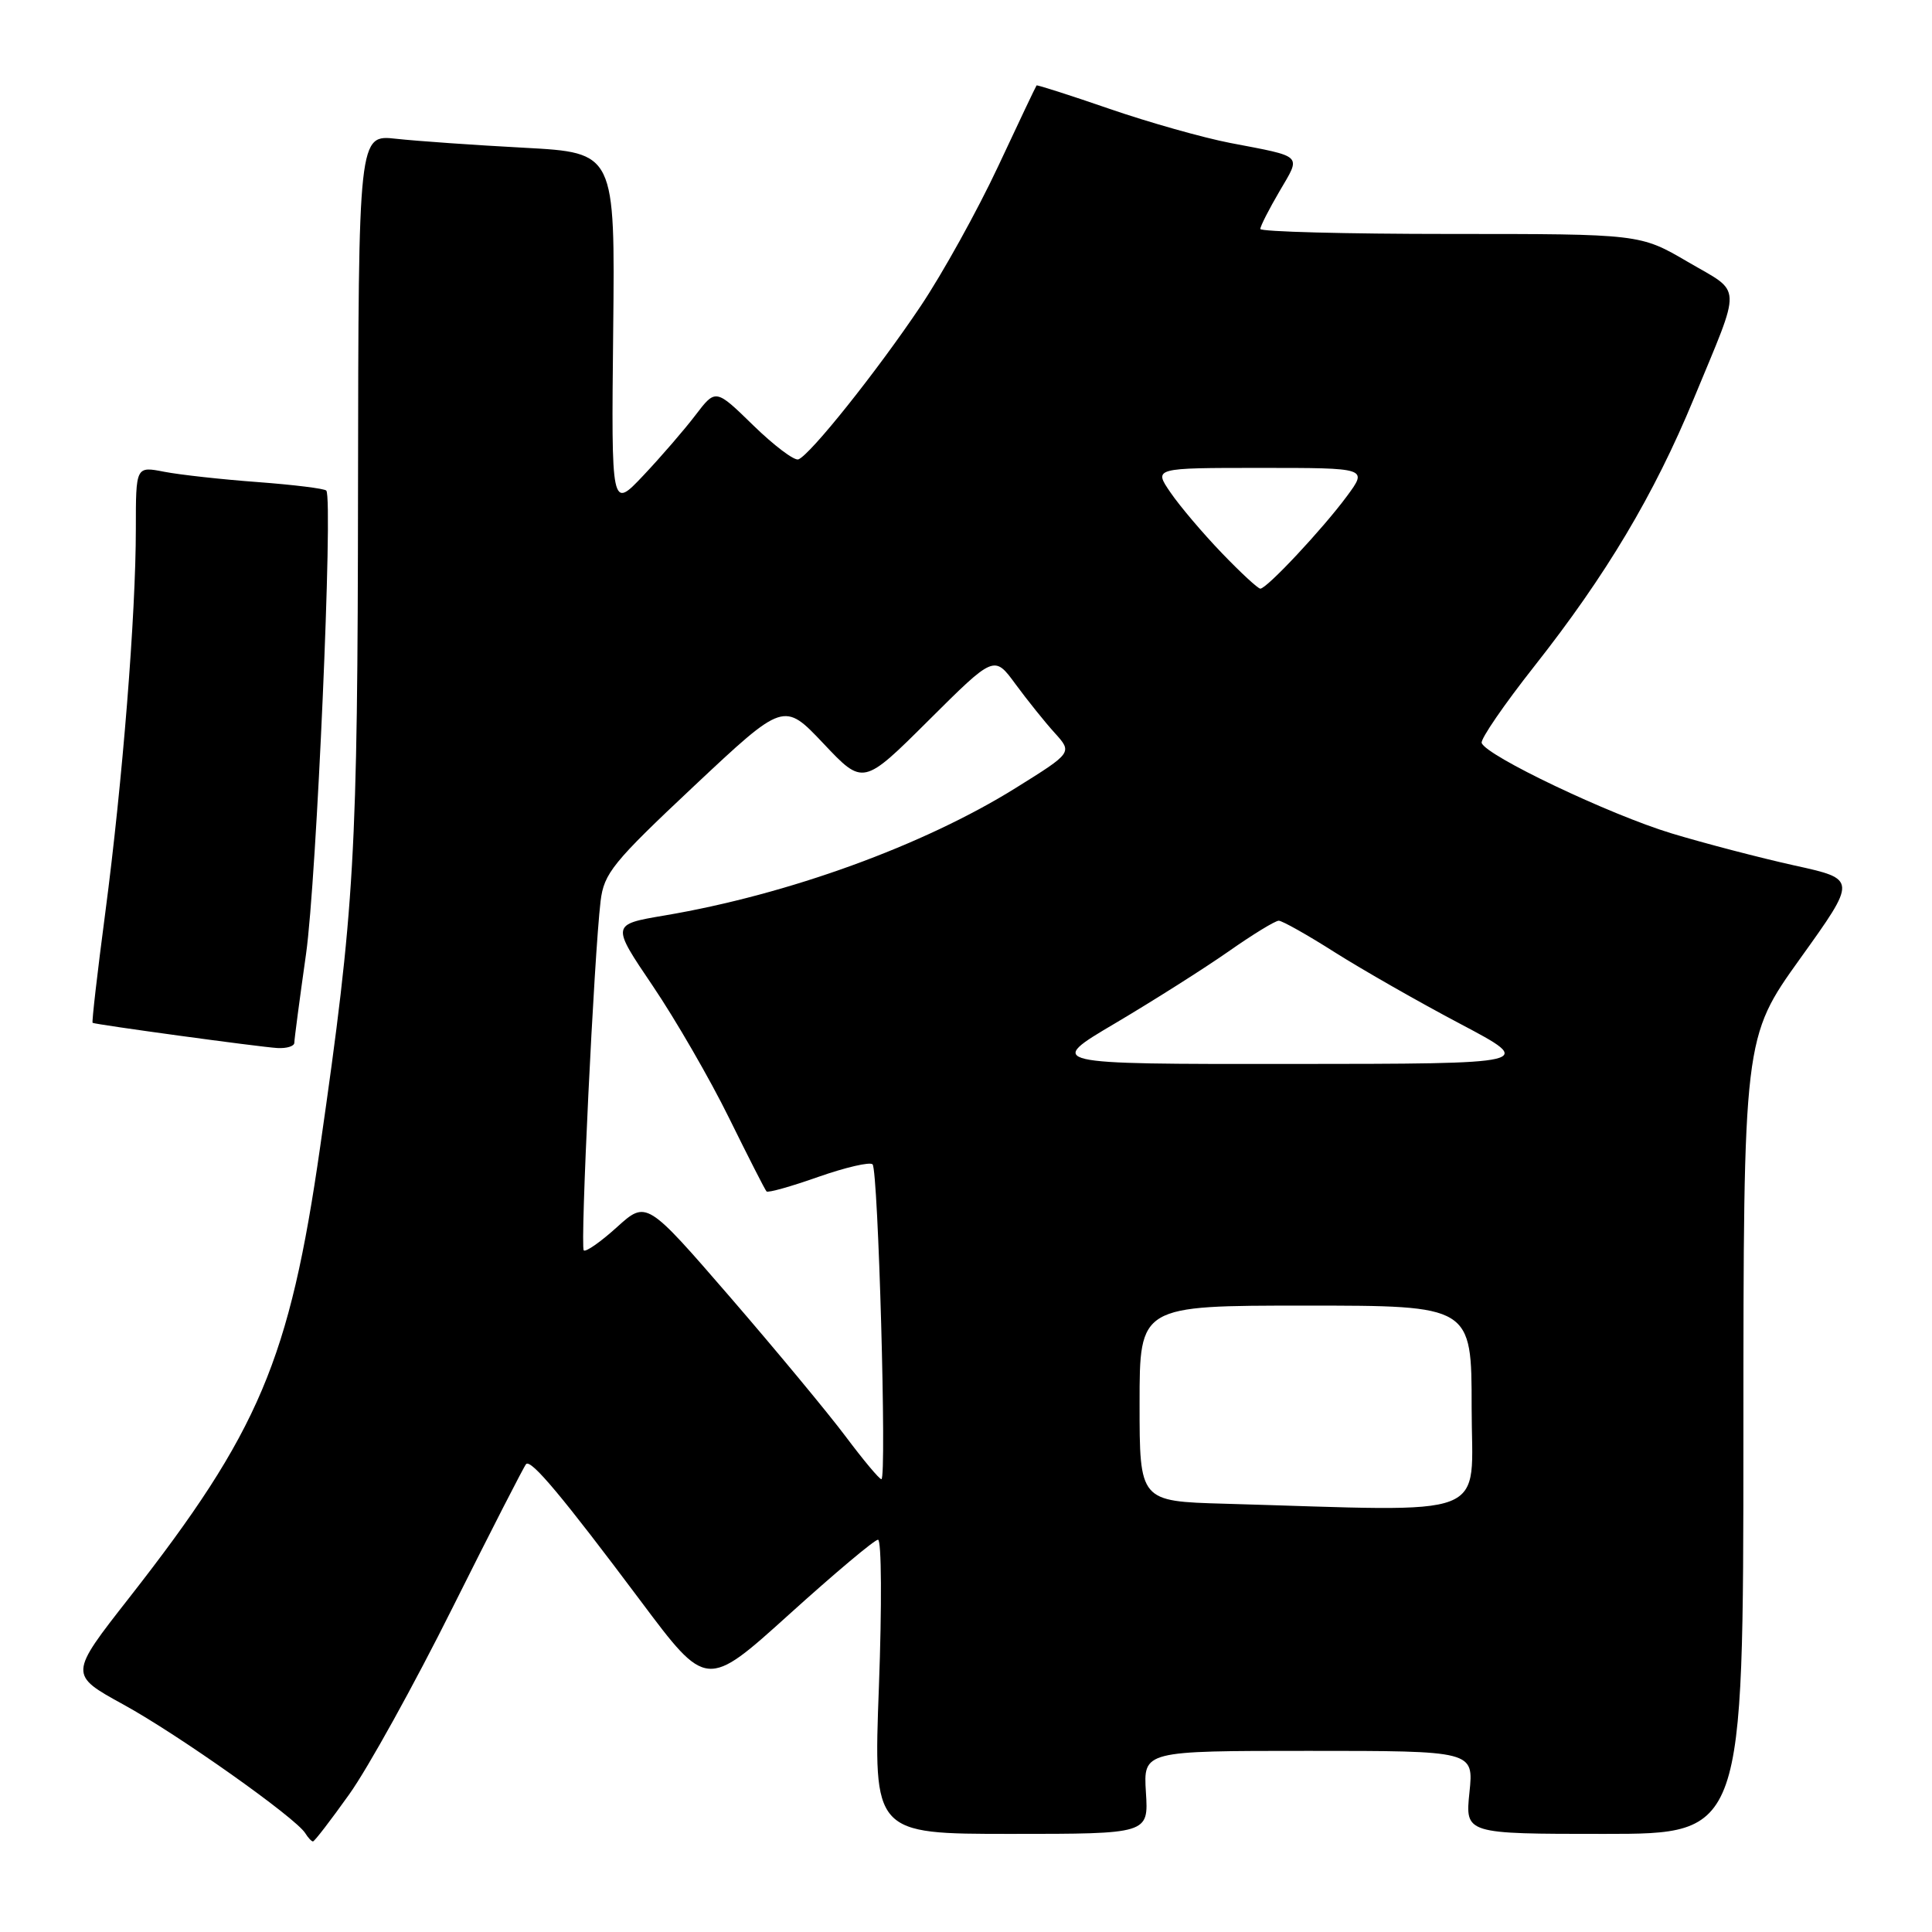 <?xml version="1.0" encoding="UTF-8" standalone="no"?>
<!DOCTYPE svg PUBLIC "-//W3C//DTD SVG 1.1//EN" "http://www.w3.org/Graphics/SVG/1.1/DTD/svg11.dtd" >
<svg xmlns="http://www.w3.org/2000/svg" xmlns:xlink="http://www.w3.org/1999/xlink" version="1.1" viewBox="0 0 256 256">
 <g >
 <path fill="currentColor"
d=" M 46.28 237.75 C 48.74 234.31 54.90 223.18 59.98 213.00 C 65.07 202.82 69.44 194.28 69.71 194.00 C 70.37 193.32 74.52 198.29 84.90 212.15 C 93.62 223.80 93.62 223.80 104.56 213.92 C 110.58 208.48 115.88 204.02 116.34 204.02 C 116.81 204.01 116.86 212.78 116.46 223.50 C 115.73 243.00 115.73 243.00 133.96 243.00 C 152.19 243.00 152.19 243.00 151.84 237.50 C 151.50 232.00 151.50 232.00 173.39 232.00 C 195.28 232.00 195.28 232.00 194.71 237.50 C 194.14 243.00 194.14 243.00 212.57 243.00 C 231.00 243.00 231.00 243.00 231.01 190.25 C 231.02 137.50 231.02 137.50 238.54 127.00 C 246.07 116.50 246.07 116.50 237.78 114.68 C 233.23 113.67 225.90 111.76 221.50 110.43 C 213.27 107.94 196.86 100.12 196.33 98.44 C 196.17 97.92 199.30 93.36 203.29 88.30 C 212.84 76.19 219.17 65.56 224.43 52.84 C 230.86 37.28 230.93 38.96 223.66 34.71 C 217.32 31.00 217.32 31.00 192.16 31.00 C 178.32 31.00 167.00 30.70 167.00 30.34 C 167.00 29.97 168.15 27.72 169.55 25.33 C 172.41 20.44 172.81 20.82 163.00 18.94 C 159.43 18.25 152.23 16.22 147.01 14.42 C 141.79 12.62 137.44 11.23 137.35 11.32 C 137.26 11.42 134.96 16.26 132.24 22.08 C 129.51 27.90 124.90 36.23 121.98 40.58 C 116.21 49.19 107.36 60.28 105.79 60.87 C 105.25 61.07 102.56 59.04 99.82 56.37 C 94.83 51.50 94.83 51.50 92.16 55.00 C 90.70 56.92 87.59 60.52 85.25 63.00 C 81.00 67.50 81.00 67.50 81.25 43.86 C 81.50 20.23 81.50 20.23 69.50 19.58 C 62.90 19.23 55.25 18.69 52.50 18.39 C 47.50 17.83 47.50 17.83 47.44 64.67 C 47.39 113.50 47.01 120.08 42.42 151.99 C 38.37 180.20 34.34 189.70 17.13 211.70 C 9.14 221.90 9.14 221.90 16.37 225.87 C 23.61 229.84 39.18 240.86 40.45 242.91 C 40.82 243.51 41.28 244.00 41.47 244.00 C 41.67 244.00 43.83 241.19 46.28 237.75 Z  M 39.00 138.17 C 39.00 137.72 39.70 132.43 40.55 126.42 C 41.95 116.57 44.15 66.20 43.24 65.01 C 43.03 64.74 38.95 64.24 34.18 63.88 C 29.41 63.53 23.81 62.91 21.75 62.51 C 18.00 61.78 18.00 61.78 18.00 70.08 C 18.00 81.42 16.24 103.54 13.95 120.94 C 12.90 128.88 12.15 135.44 12.27 135.53 C 12.64 135.76 34.30 138.72 36.75 138.87 C 37.99 138.94 39.00 138.63 39.00 138.17 Z  M 162.25 199.25 C 151.00 198.93 151.00 198.93 151.00 185.97 C 151.00 173.00 151.00 173.00 173.00 173.00 C 195.00 173.00 195.00 173.00 195.00 186.50 C 195.00 201.57 198.33 200.28 162.25 199.25 Z  M 112.06 190.35 C 109.73 187.24 102.84 178.93 96.75 171.88 C 85.66 159.07 85.66 159.07 81.74 162.61 C 79.59 164.56 77.61 165.94 77.35 165.68 C 76.86 165.19 78.72 126.63 79.58 119.41 C 80.03 115.71 81.19 114.28 91.97 104.15 C 103.87 92.98 103.87 92.98 109.12 98.53 C 114.37 104.09 114.37 104.09 123.06 95.44 C 131.74 86.80 131.74 86.80 134.56 90.65 C 136.12 92.77 138.45 95.68 139.75 97.11 C 142.11 99.72 142.11 99.72 134.62 104.39 C 122.37 112.03 104.44 118.54 88.03 121.31 C 80.99 122.50 80.99 122.50 86.49 130.63 C 89.51 135.10 94.07 142.98 96.60 148.13 C 99.14 153.28 101.37 157.67 101.57 157.87 C 101.76 158.08 104.85 157.21 108.44 155.94 C 112.04 154.68 115.26 153.93 115.62 154.28 C 116.37 155.04 117.52 196.00 116.79 196.00 C 116.51 196.00 114.39 193.46 112.06 190.35 Z  M 147.80 135.57 C 152.85 132.58 159.60 128.30 162.79 126.07 C 165.98 123.83 168.97 122.00 169.44 122.00 C 169.90 122.00 173.26 123.89 176.89 126.20 C 180.53 128.50 188.00 132.77 193.50 135.67 C 203.50 140.96 203.50 140.96 171.05 140.98 C 138.60 141.00 138.60 141.00 147.80 135.57 Z  M 161.87 73.25 C 159.36 70.64 156.31 67.04 155.09 65.25 C 152.86 62.00 152.86 62.00 167.05 62.00 C 181.24 62.00 181.24 62.00 178.47 65.75 C 175.27 70.08 167.86 78.00 167.00 78.00 C 166.69 78.00 164.37 75.86 161.87 73.25 Z "/>
</g>
</svg>